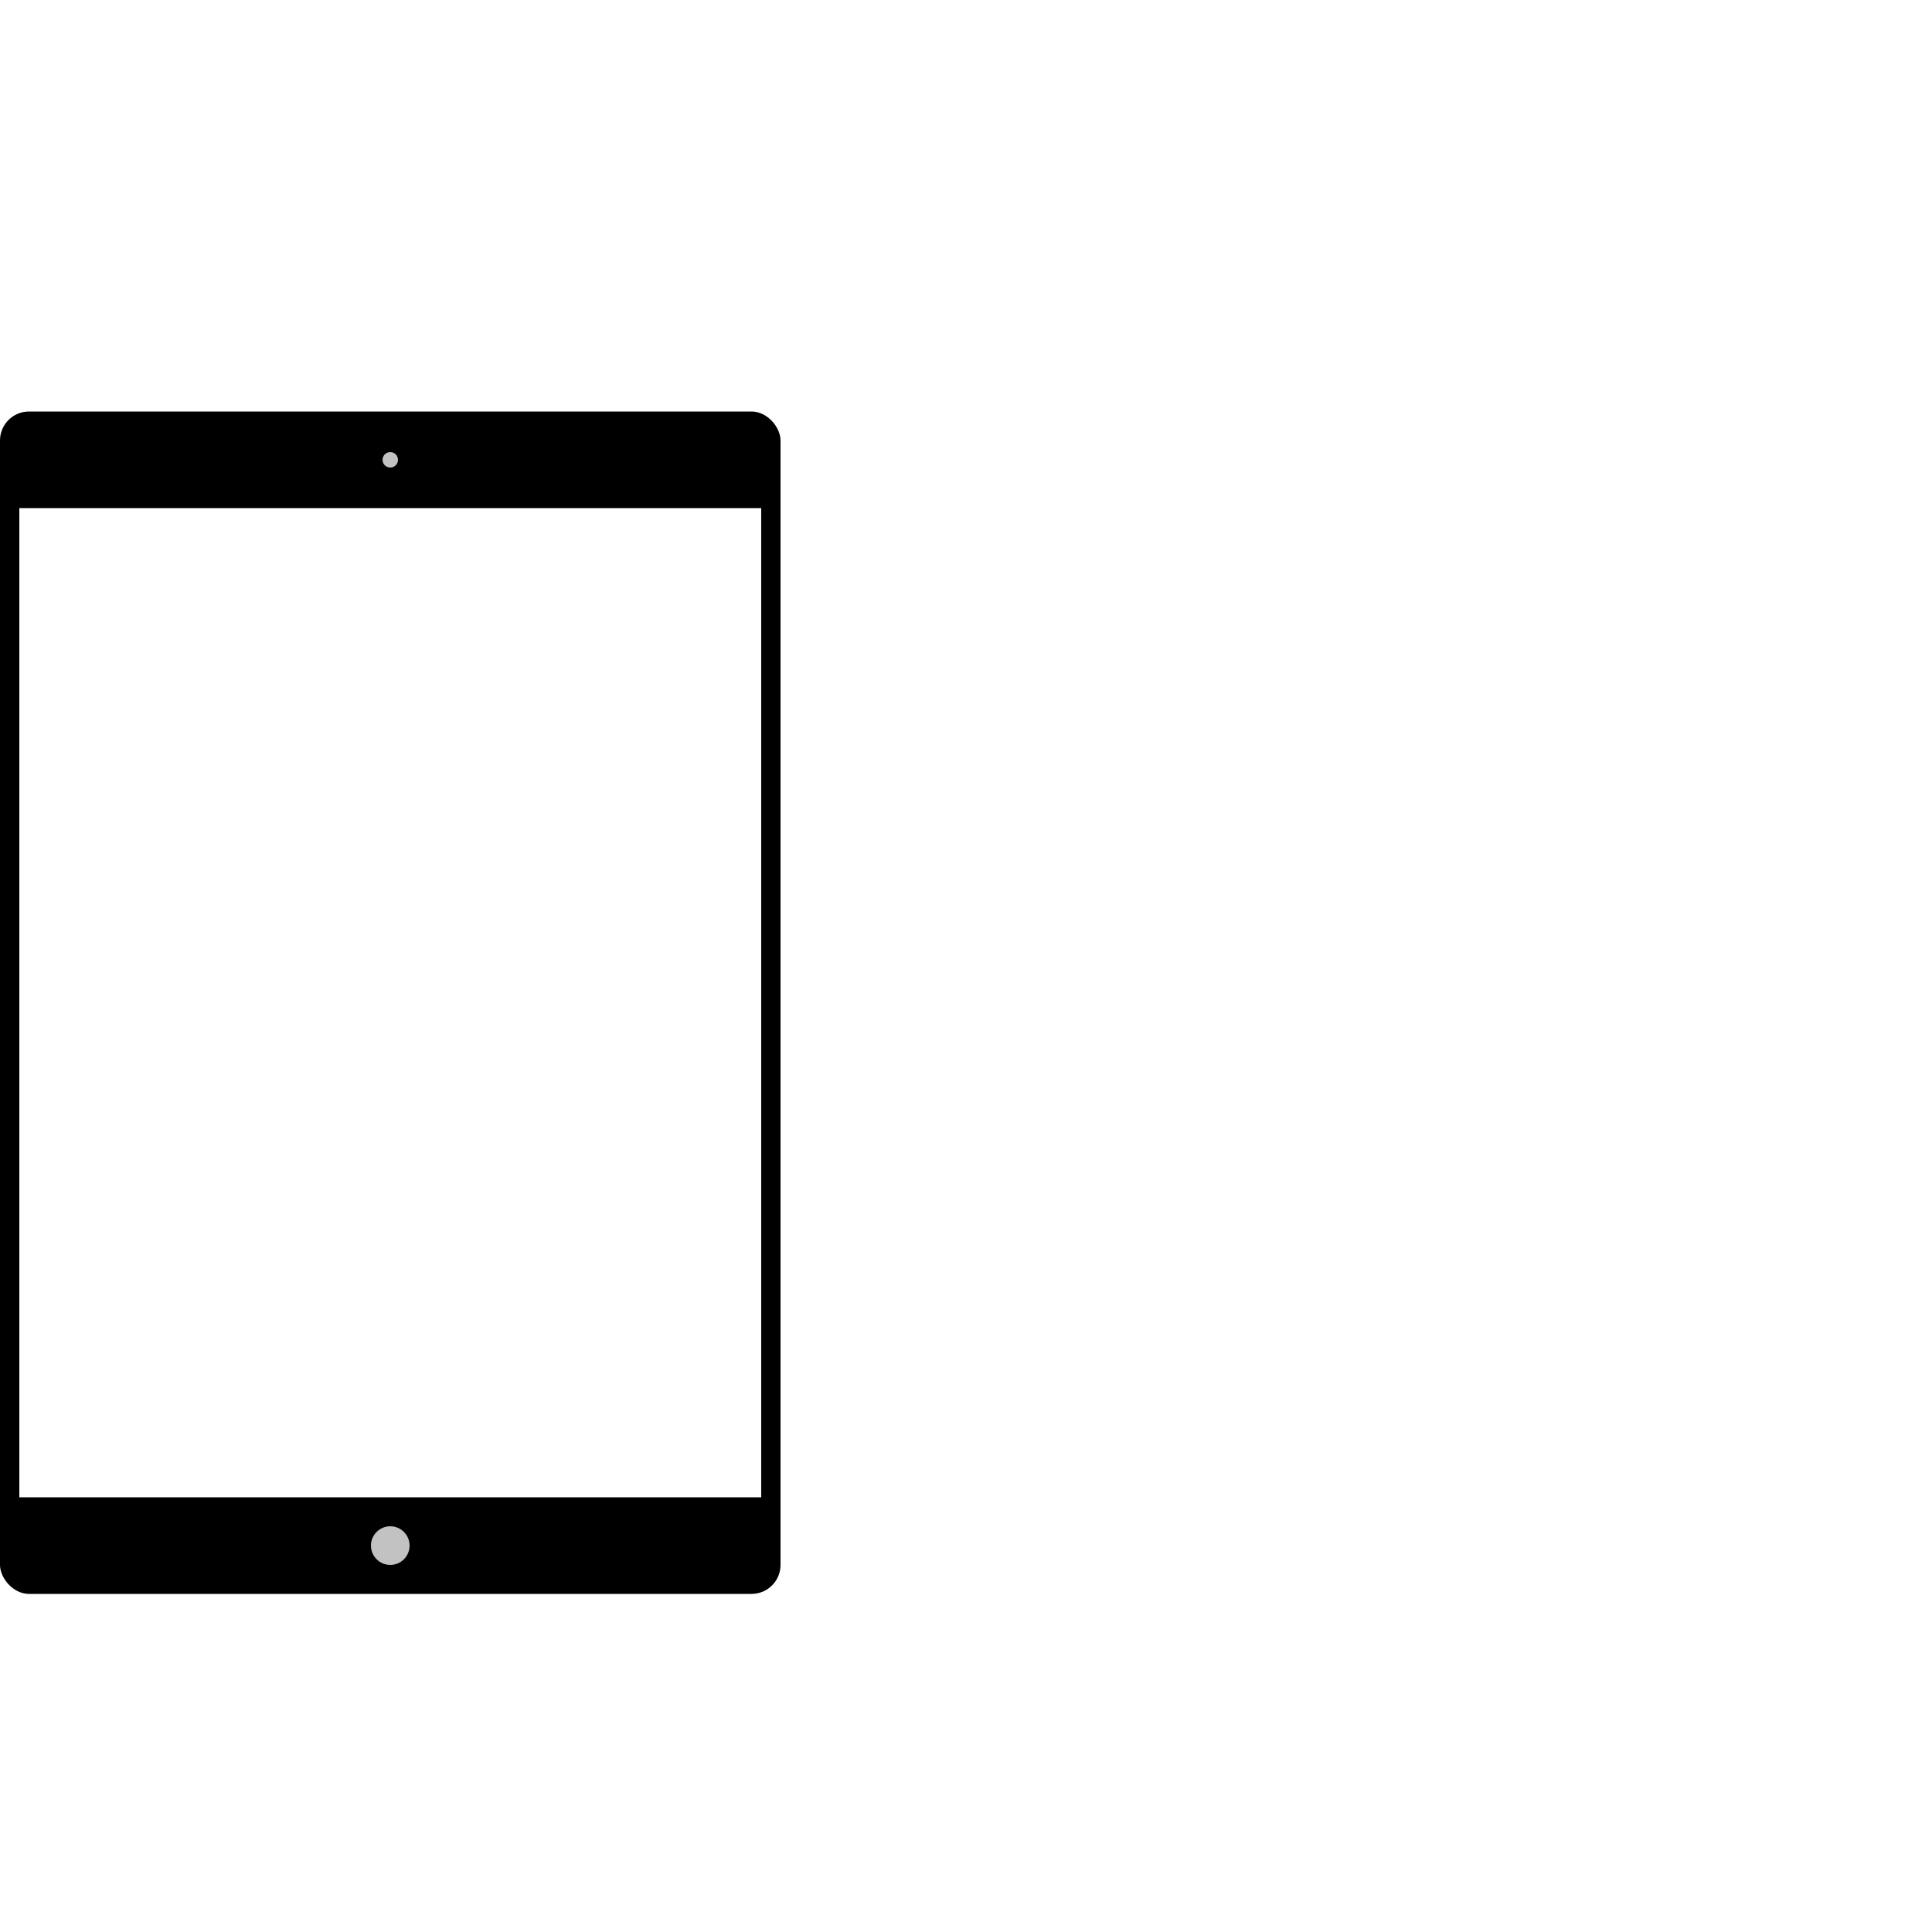 <svg xmlns="http://www.w3.org/2000/svg"
    xmlns:xlink="http://www.w3.org/1999/xlink"
    version="1.1"
    viewBox="0 0 2000 2000"
    width="2000px"
    height="2000px"
    id="ipad">
   
    <rect height="1224" width="808" rx="30" ry="30" y="426"/>
    <rect height="1024" width="768" x="20" y="526" fill="white"/>
    <use xlink:href="react.svg#react" x="204" y="838" height="400px" width="400px"></use>
    <circle r="8" fill="#C2C2C2" cx="404" cy="476"/>
    <circle r="20" fill="#C2C2C2" cx="404" cy="1600"/>
    
</svg>

